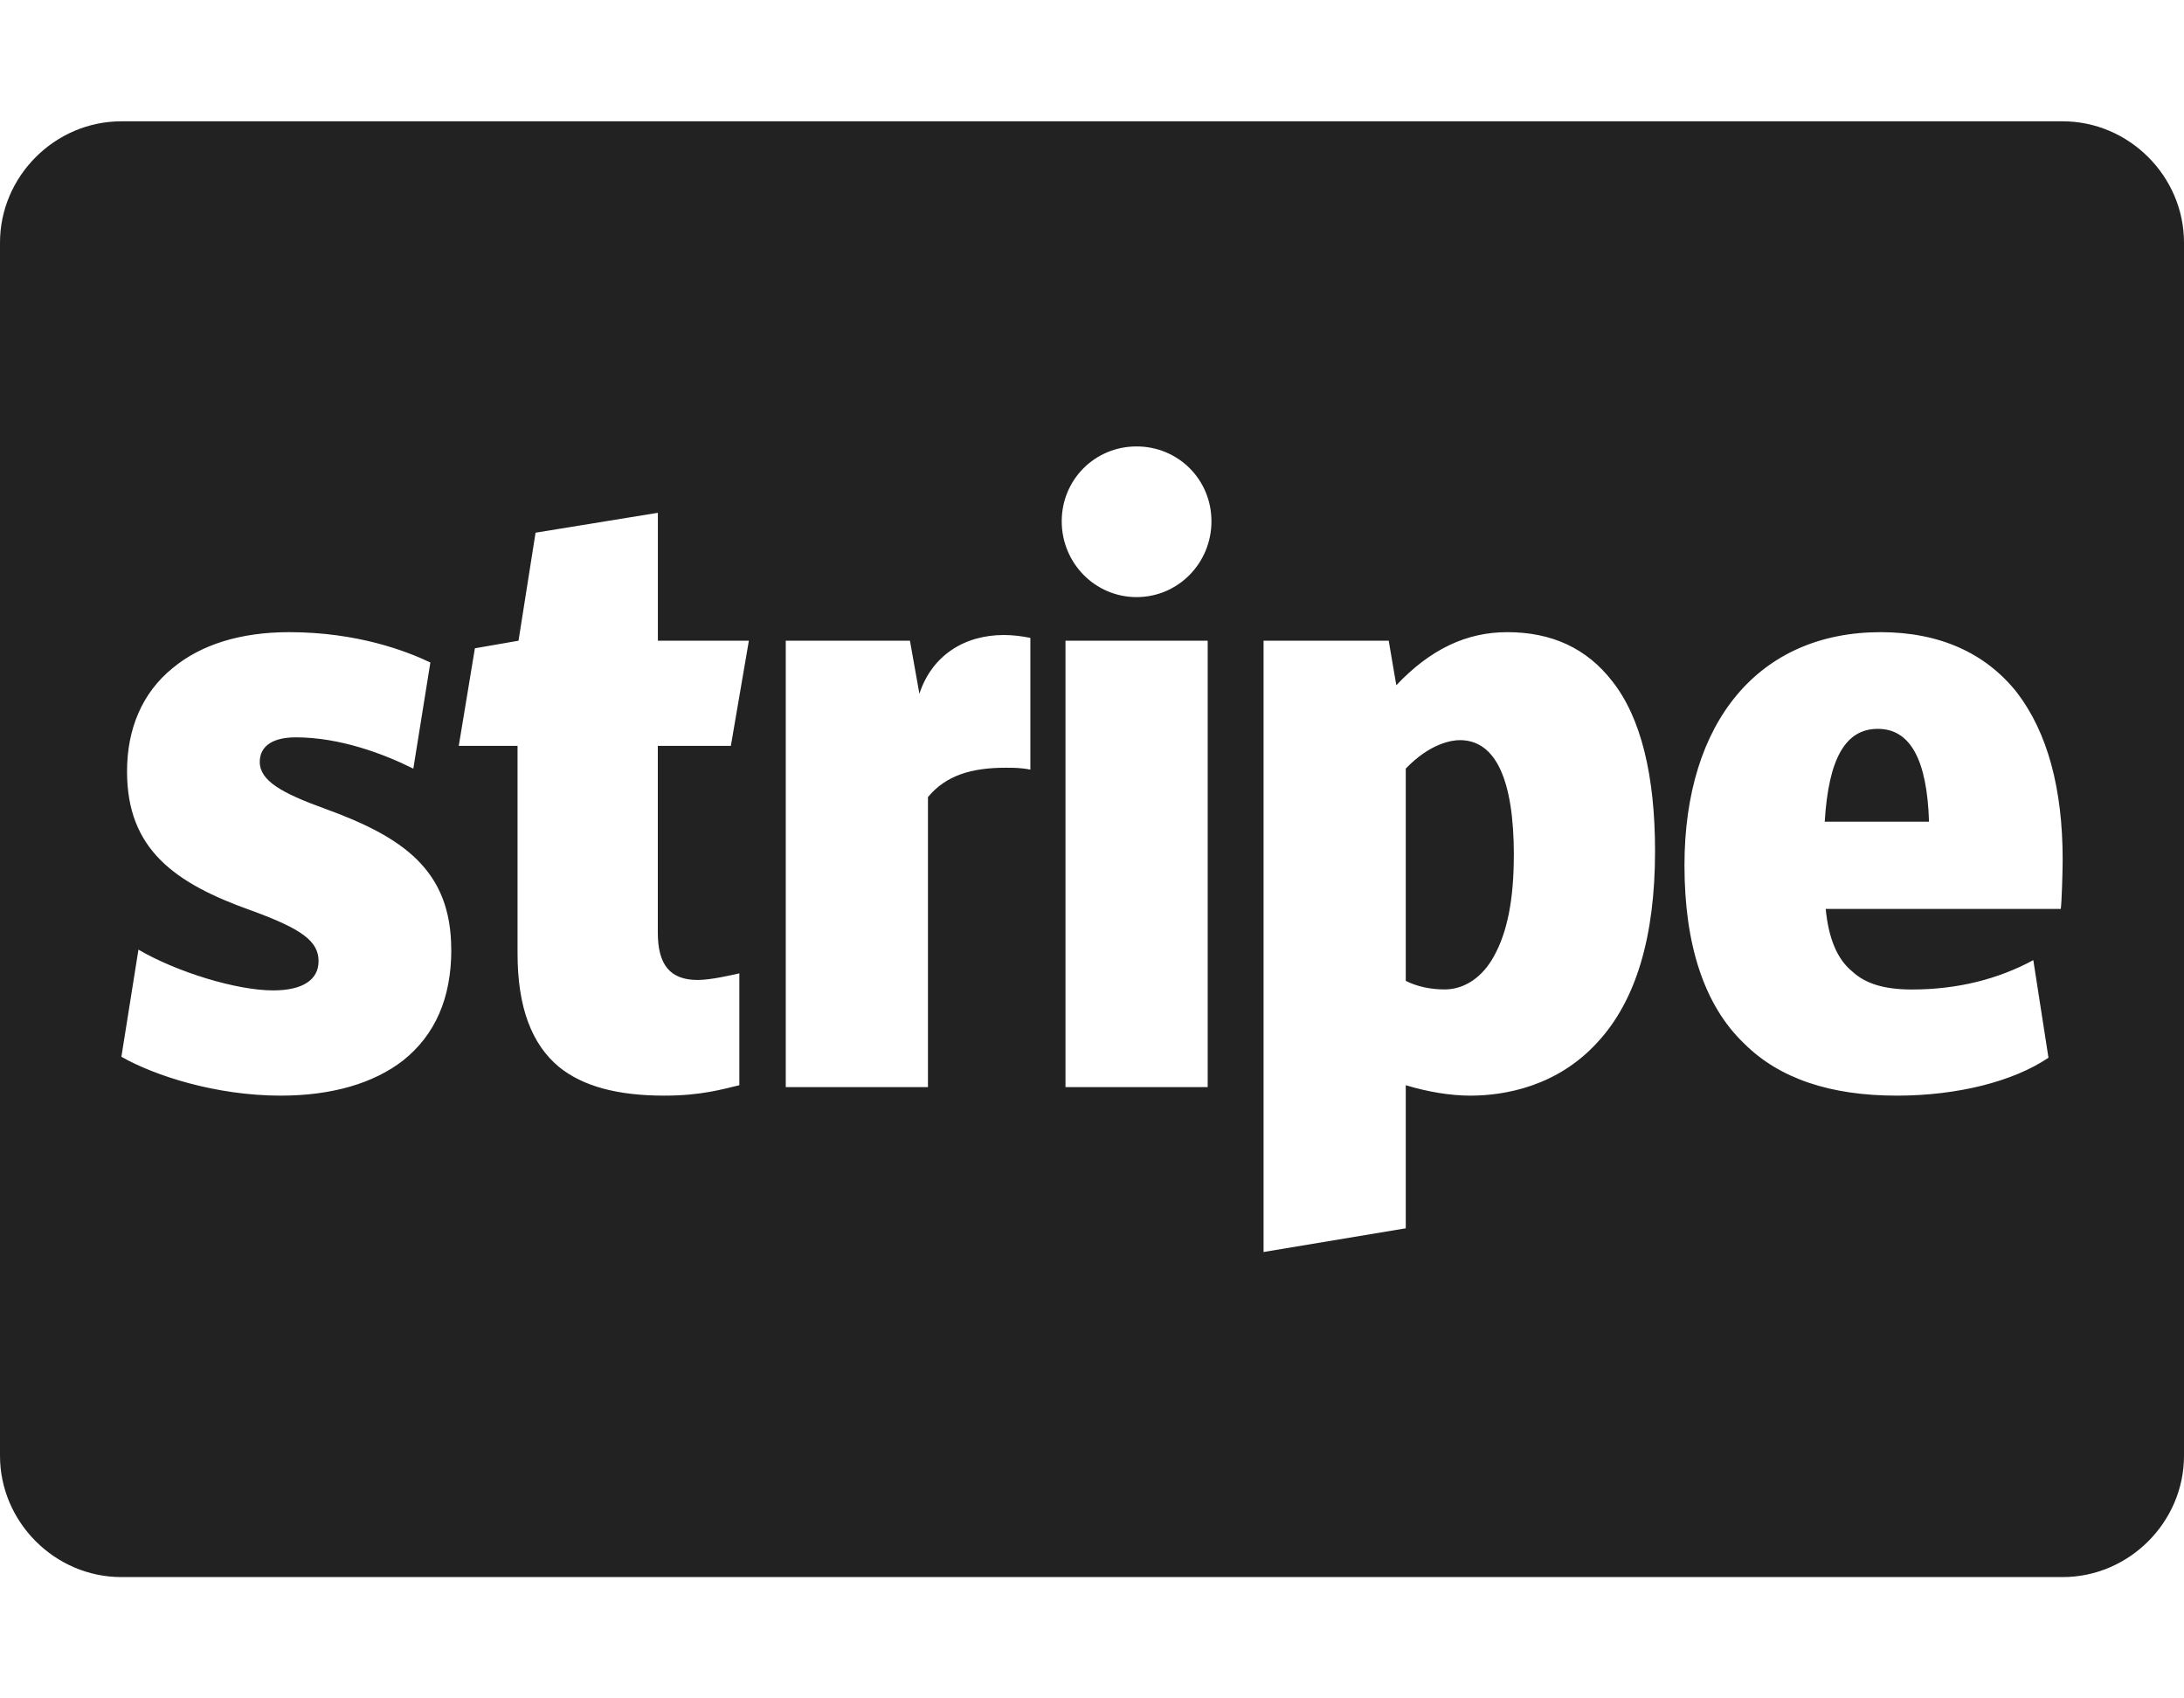 
<svg version="1.1" xmlns="http://www.w3.org/2000/svg" width="36" height="28" viewBox="0 0 36 28">

<path fill="#222" d="M24.953 14.109c0 0.719-0.109 1.266-0.328 1.656-0.187 0.344-0.484 0.547-0.812 0.547-0.234 0-0.453-0.047-0.641-0.141v-3.5c0.406-0.422 0.766-0.469 0.891-0.469 0.594 0 0.891 0.656 0.891 1.906zM31.797 13.547h-1.719c0.063-1.047 0.344-1.531 0.875-1.531s0.812 0.5 0.844 1.531zM7.438 15.656c0-1.313-0.797-1.859-2.094-2.328v0c-0.688-0.25-1.062-0.453-1.062-0.766 0-0.266 0.219-0.406 0.594-0.406 0.719 0 1.437 0.266 1.937 0.516l0.281-1.75c-0.391-0.187-1.203-0.5-2.328-0.5-0.797 0-1.453 0.203-1.922 0.594-0.5 0.406-0.75 1-0.75 1.703 0 1.281 0.781 1.844 2.063 2.297 0.812 0.297 1.094 0.5 1.094 0.828 0 0.313-0.266 0.484-0.75 0.484-0.594 0-1.578-0.297-2.219-0.672l-0.281 1.766c0.547 0.313 1.563 0.641 2.625 0.641 0.844 0 1.531-0.203 2.016-0.578 0.531-0.422 0.797-1.031 0.797-1.828zM12.047 12.297l0.297-1.734h-1.5v-2.109l-2.016 0.328-0.281 1.781-0.719 0.125-0.266 1.609h0.969v3.422c0 0.891 0.234 1.5 0.688 1.875 0.391 0.313 0.953 0.469 1.734 0.469 0.609 0 0.969-0.109 1.234-0.172v-1.844c-0.141 0.031-0.469 0.109-0.688 0.109-0.453 0-0.656-0.25-0.656-0.781v-3.078h1.203zM16.984 12.688v-2.172c-0.156-0.031-0.297-0.047-0.438-0.047-0.656 0-1.188 0.344-1.391 0.969l-0.156-0.875h-2.047v7.359h2.344v-4.781c0.297-0.359 0.719-0.484 1.281-0.484 0.125 0 0.25 0 0.406 0.031zM17.563 17.922h2.344v-7.359h-2.344v7.359zM27.281 14.031c0-1.25-0.234-2.203-0.703-2.797-0.422-0.547-1-0.812-1.734-0.812-0.672 0-1.266 0.281-1.828 0.875l-0.125-0.734h-2.063v10.078l2.344-0.391v-2.359c0.359 0.109 0.734 0.172 1.062 0.172 0.578 0 1.437-0.156 2.094-0.875 0.641-0.688 0.953-1.75 0.953-3.156zM19.969 8.594c0-0.688-0.547-1.234-1.234-1.234s-1.234 0.547-1.234 1.234 0.547 1.25 1.234 1.25 1.234-0.562 1.234-1.25zM34 14.172c0-1.172-0.25-2.094-0.75-2.75-0.516-0.656-1.281-1-2.25-1-2 0-3.234 1.469-3.234 3.844 0 1.313 0.328 2.312 0.984 2.938 0.578 0.578 1.422 0.859 2.516 0.859 1 0 1.922-0.234 2.5-0.625l-0.25-1.609c-0.578 0.313-1.25 0.484-2 0.484-0.453 0-0.766-0.094-0.984-0.297-0.25-0.203-0.391-0.547-0.438-1.031h3.875c0.016-0.109 0.031-0.641 0.031-0.812zM36 4v20c0 1.094-0.906 2-2 2h-32c-1.094 0-2-0.906-2-2v-20c0-1.094 0.906-2 2-2h32c1.094 0 2 0.906 2 2z"></path>
</svg>
